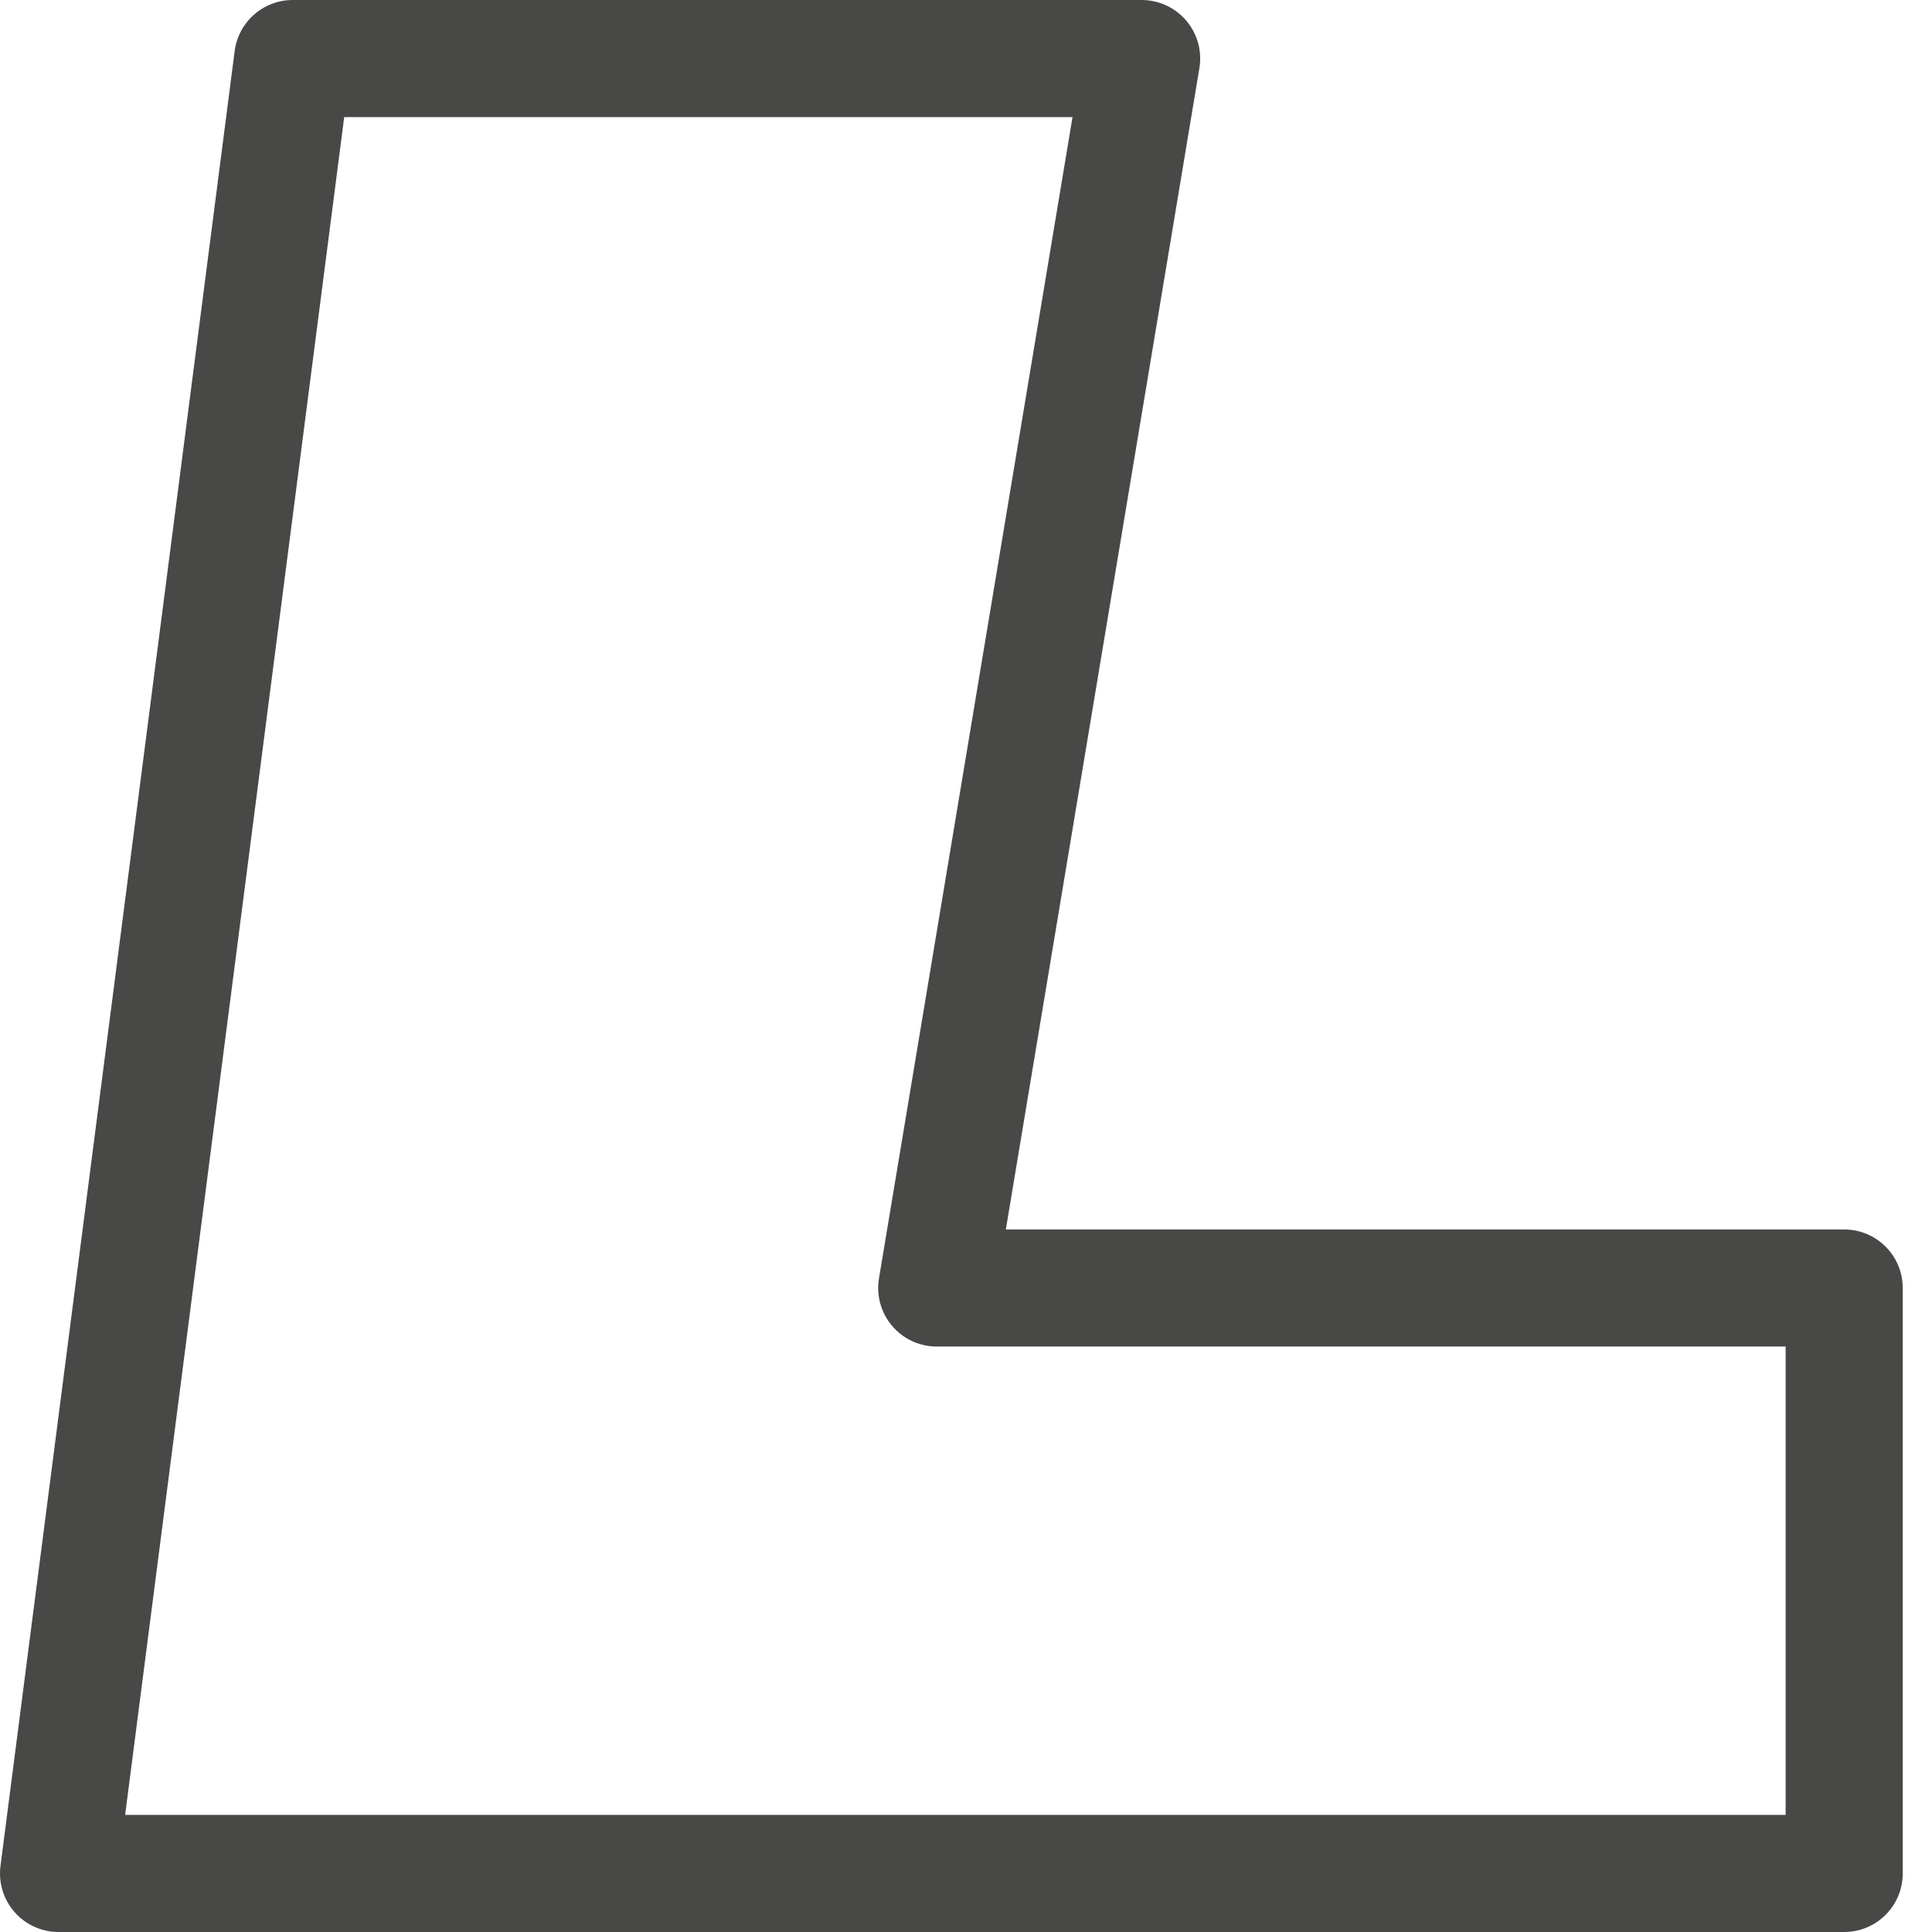 <svg width="33" height="33" viewBox="0 0 33 33" fill="none" xmlns="http://www.w3.org/2000/svg">
<path d="M19.5 1H5L1 32H31.5V22H16L19.5 1Z" stroke="#484846" stroke-width="2" stroke-linejoin="round"/>
</svg>
